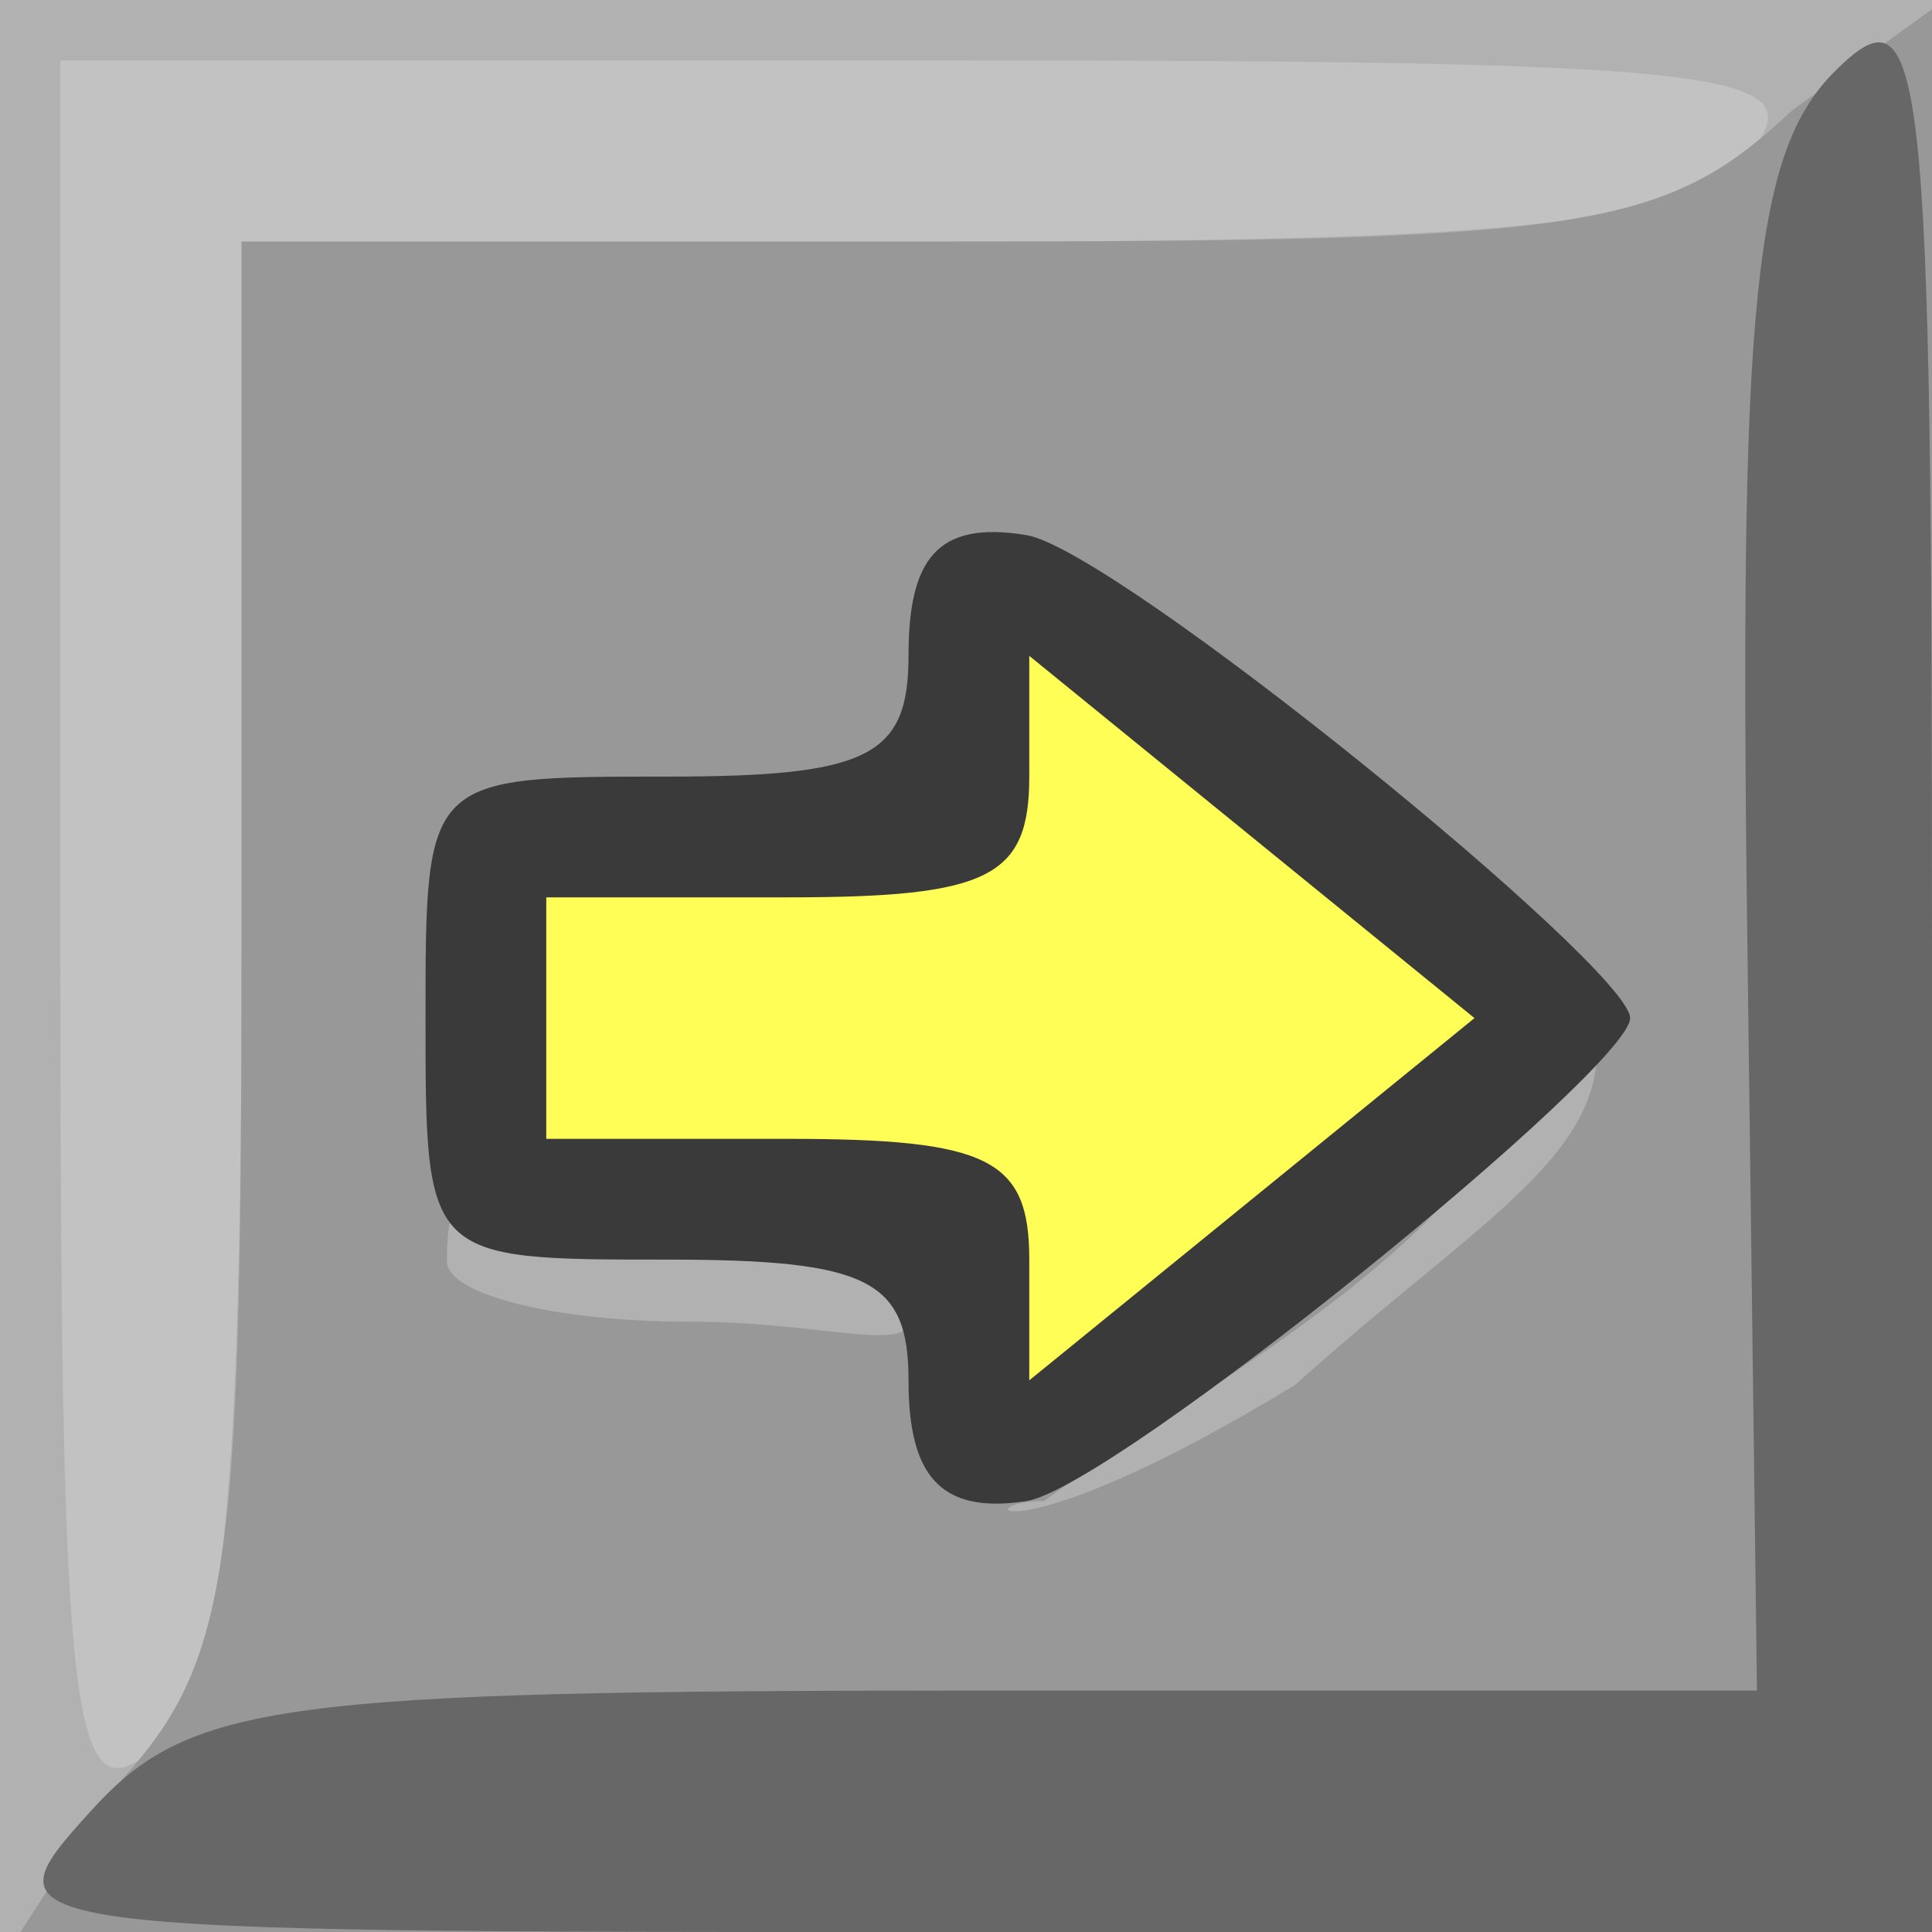 <?xml version="1.0" encoding="UTF-8" standalone="no"?>
<!-- Created with Inkscape (http://www.inkscape.org/) -->
<svg
   xmlns:dc="http://purl.org/dc/elements/1.1/"
   xmlns:cc="http://web.resource.org/cc/"
   xmlns:rdf="http://www.w3.org/1999/02/22-rdf-syntax-ns#"
   xmlns:svg="http://www.w3.org/2000/svg"
   xmlns="http://www.w3.org/2000/svg"
   xmlns:sodipodi="http://inkscape.sourceforge.net/DTD/sodipodi-0.dtd"
   xmlns:inkscape="http://www.inkscape.org/namespaces/inkscape"
   sodipodi:docname="11.svg"
   sodipodi:docbase="/home/adam/workspace/Escape/src/org/spacebar/escape/j2se/resources/tiles"
   inkscape:version="0.41"
   sodipodi:version="0.32"
   id="svg13785"
   height="32px"
   width="32px">
  <rect width="100%" height="100%" fill="#808080" stroke="none"/>
  <defs
     id="defs3" />
  <sodipodi:namedview
     inkscape:window-y="363"
     inkscape:window-x="817"
     inkscape:window-height="536"
     inkscape:window-width="640"
     inkscape:document-units="px"
     inkscape:grid-bbox="true"
     showgrid="true"
     inkscape:current-layer="layer1"
     inkscape:cy="15.999999"
     inkscape:cx="16.000000"
     inkscape:zoom="11.197802"
     inkscape:pageshadow="2"
     inkscape:pageopacity="0.0"
     borderopacity="1.0"
     bordercolor="#666666"
     pagecolor="#ffffff"
     id="base" />
  <g
     inkscape:groupmode="layer"
     inkscape:label="Layer 1"
     id="layer1">
    <g
       transform="translate(-80,-636.362)"
       id="g13922">
      <g
         transform="translate(-10.899,-6.122)"
         id="g13467">
        <path
           sodipodi:nodetypes="cccccccccccccccccc"
           id="path13429"
           d="M 90.899,658.485 L 90.899,642.485 L 106.899,642.485 L 122.899,642.485 L 122.899,658.485 L 122.899,674.485 L 106.899,674.485 L 90.899,674.485 L 90.899,658.485 z M 112.399,662.485 L 115.273,659.485 L 112.399,656.485 C 109.038,652.976 106.899,652.723 106.899,655.485 C 106.899,657.151 107.233,656.485 103.899,656.485 C 100.566,656.485 98.899,657.818 98.899,659.485 C 98.899,661.151 100.566,662.485 103.899,662.485 C 107.233,662.485 106.899,661.818 106.899,663.485 C 106.899,666.246 109.038,665.993 112.399,662.485 z "
           style="fill:#c2c2c2" />
        <path
           sodipodi:nodetypes="ccccccccccccccccccccccccccc"
           id="path13431"
           d="M 90.899,658.485 L 90.899,642.485 L 106.899,642.485 L 122.899,642.485 L 122.899,658.485 L 122.899,674.485 L 106.899,674.485 L 90.899,674.485 L 90.899,658.485 z M 94.899,658.362 L 94.899,646.485 L 106.777,646.485 C 116.115,646.485 118.921,646.164 119.899,644.985 C 120.996,643.663 119.406,643.485 106.522,643.485 L 91.899,643.485 L 91.899,658.107 C 91.899,670.991 92.078,672.582 93.399,671.485 C 94.579,670.506 94.899,667.7 94.899,658.362 z M 112.399,662.485 L 115.273,659.485 L 112.399,656.485 C 109.038,652.976 106.899,652.723 106.899,655.485 C 106.899,657.151 107.233,656.485 103.899,656.485 C 100.566,656.485 98.899,657.818 98.899,659.485 C 98.899,661.151 100.566,662.485 103.899,662.485 C 107.233,662.485 106.899,661.818 106.899,663.485 C 106.899,666.246 109.038,665.993 112.399,662.485 z "
           style="fill:#b1b1b1" />
        <path
           sodipodi:nodetypes="ccccccccccc"
           id="path13433"
           d="M 92.725,672.17 C 94.701,670.066 94.899,668.792 94.899,658.17 L 94.899,646.485 L 106.585,646.485 C 117.206,646.485 118.481,646.287 120.585,644.31 L 122.899,642.636 L 122.899,658.31 L 122.899,674.485 L 106.725,674.485 L 91.238,674.485 L 92.725,672.17 z "
           style="fill:#989898" />
        <path
           sodipodi:nodetypes="ccccccccc"
           id="path13435"
           d="M 92.399,672.485 C 94.031,670.682 95.479,670.485 107.105,670.485 L 120,670.485 L 119.838,657.882 C 119.703,647.475 119.956,644.999 121.287,643.668 C 122.77,642.185 122.899,643.357 122.899,658.27 L 122.899,674.485 L 106.744,674.485 C 90.653,674.485 90.596,674.477 92.399,672.485 z "
           style="fill:#676767" />
      </g>
      <g
         transform="translate(-47.952,47.863)"
         id="g13445">
        <path
           sodipodi:nodetypes="cccccccc"
           id="path13447"
           d="M 135.884,608.496 L 135.884,602.496 L 142.884,602.496 L 144.884,598.496 L 152.884,605.496 L 144.884,612.496 L 142.884,608.496 L 135.884,608.496 z "
           style="fill:#fefe56" />
        <path
           sodipodi:nodetypes="cccccccccc"
           id="path13453"
           d="M 149.406,611.436 C 152.276,608.844 154.481,607.693 154.398,605.805 C 154.307,603.738 153.737,604.309 153.361,605.879 C 152.599,609.059 147.952,611.362 145.245,613.362 C 143.924,613.362 144.576,614.375 149.406,611.436 z M 143,610.362 C 143,609.812 141.333,609.053 139.133,609.053 C 137.085,609.053 135.354,606.674 135.354,609.39 C 135.354,609.94 137.154,610.39 139.354,610.39 C 141.554,610.39 143,610.912 143,610.362 z "
           style="fill:#b1b1b1;fill-opacity:1" />
        <path
           sodipodi:nodetypes="cccccscscccccccccccc"
           id="path13457"
           d="M 143,611.362 C 143,609.696 142.333,609.362 139,609.362 C 135,609.362 135,609.362 135,605.362 C 135,601.362 135,601.362 139,601.362 C 142.333,601.362 143,601.029 143,599.362 C 143,597.775 143.46,597.114 144.952,597.362 C 146.445,597.61 154.952,604.534 154.952,605.362 C 154.952,606.191 146.402,613.137 144.952,613.362 C 143.502,613.587 143,612.911 143,611.362 z M 152.374,605.362 L 145,599.362 L 145,601.362 C 145,603.029 144.333,603.362 141,603.362 L 137,603.362 L 137,605.362 L 137,607.362 L 141,607.362 C 144.333,607.362 145,607.696 145,609.362 L 145,611.362 L 152.374,605.362 z "
           style="fill:#3a3a3a" />
      </g>
    </g>
  </g>
</svg>
